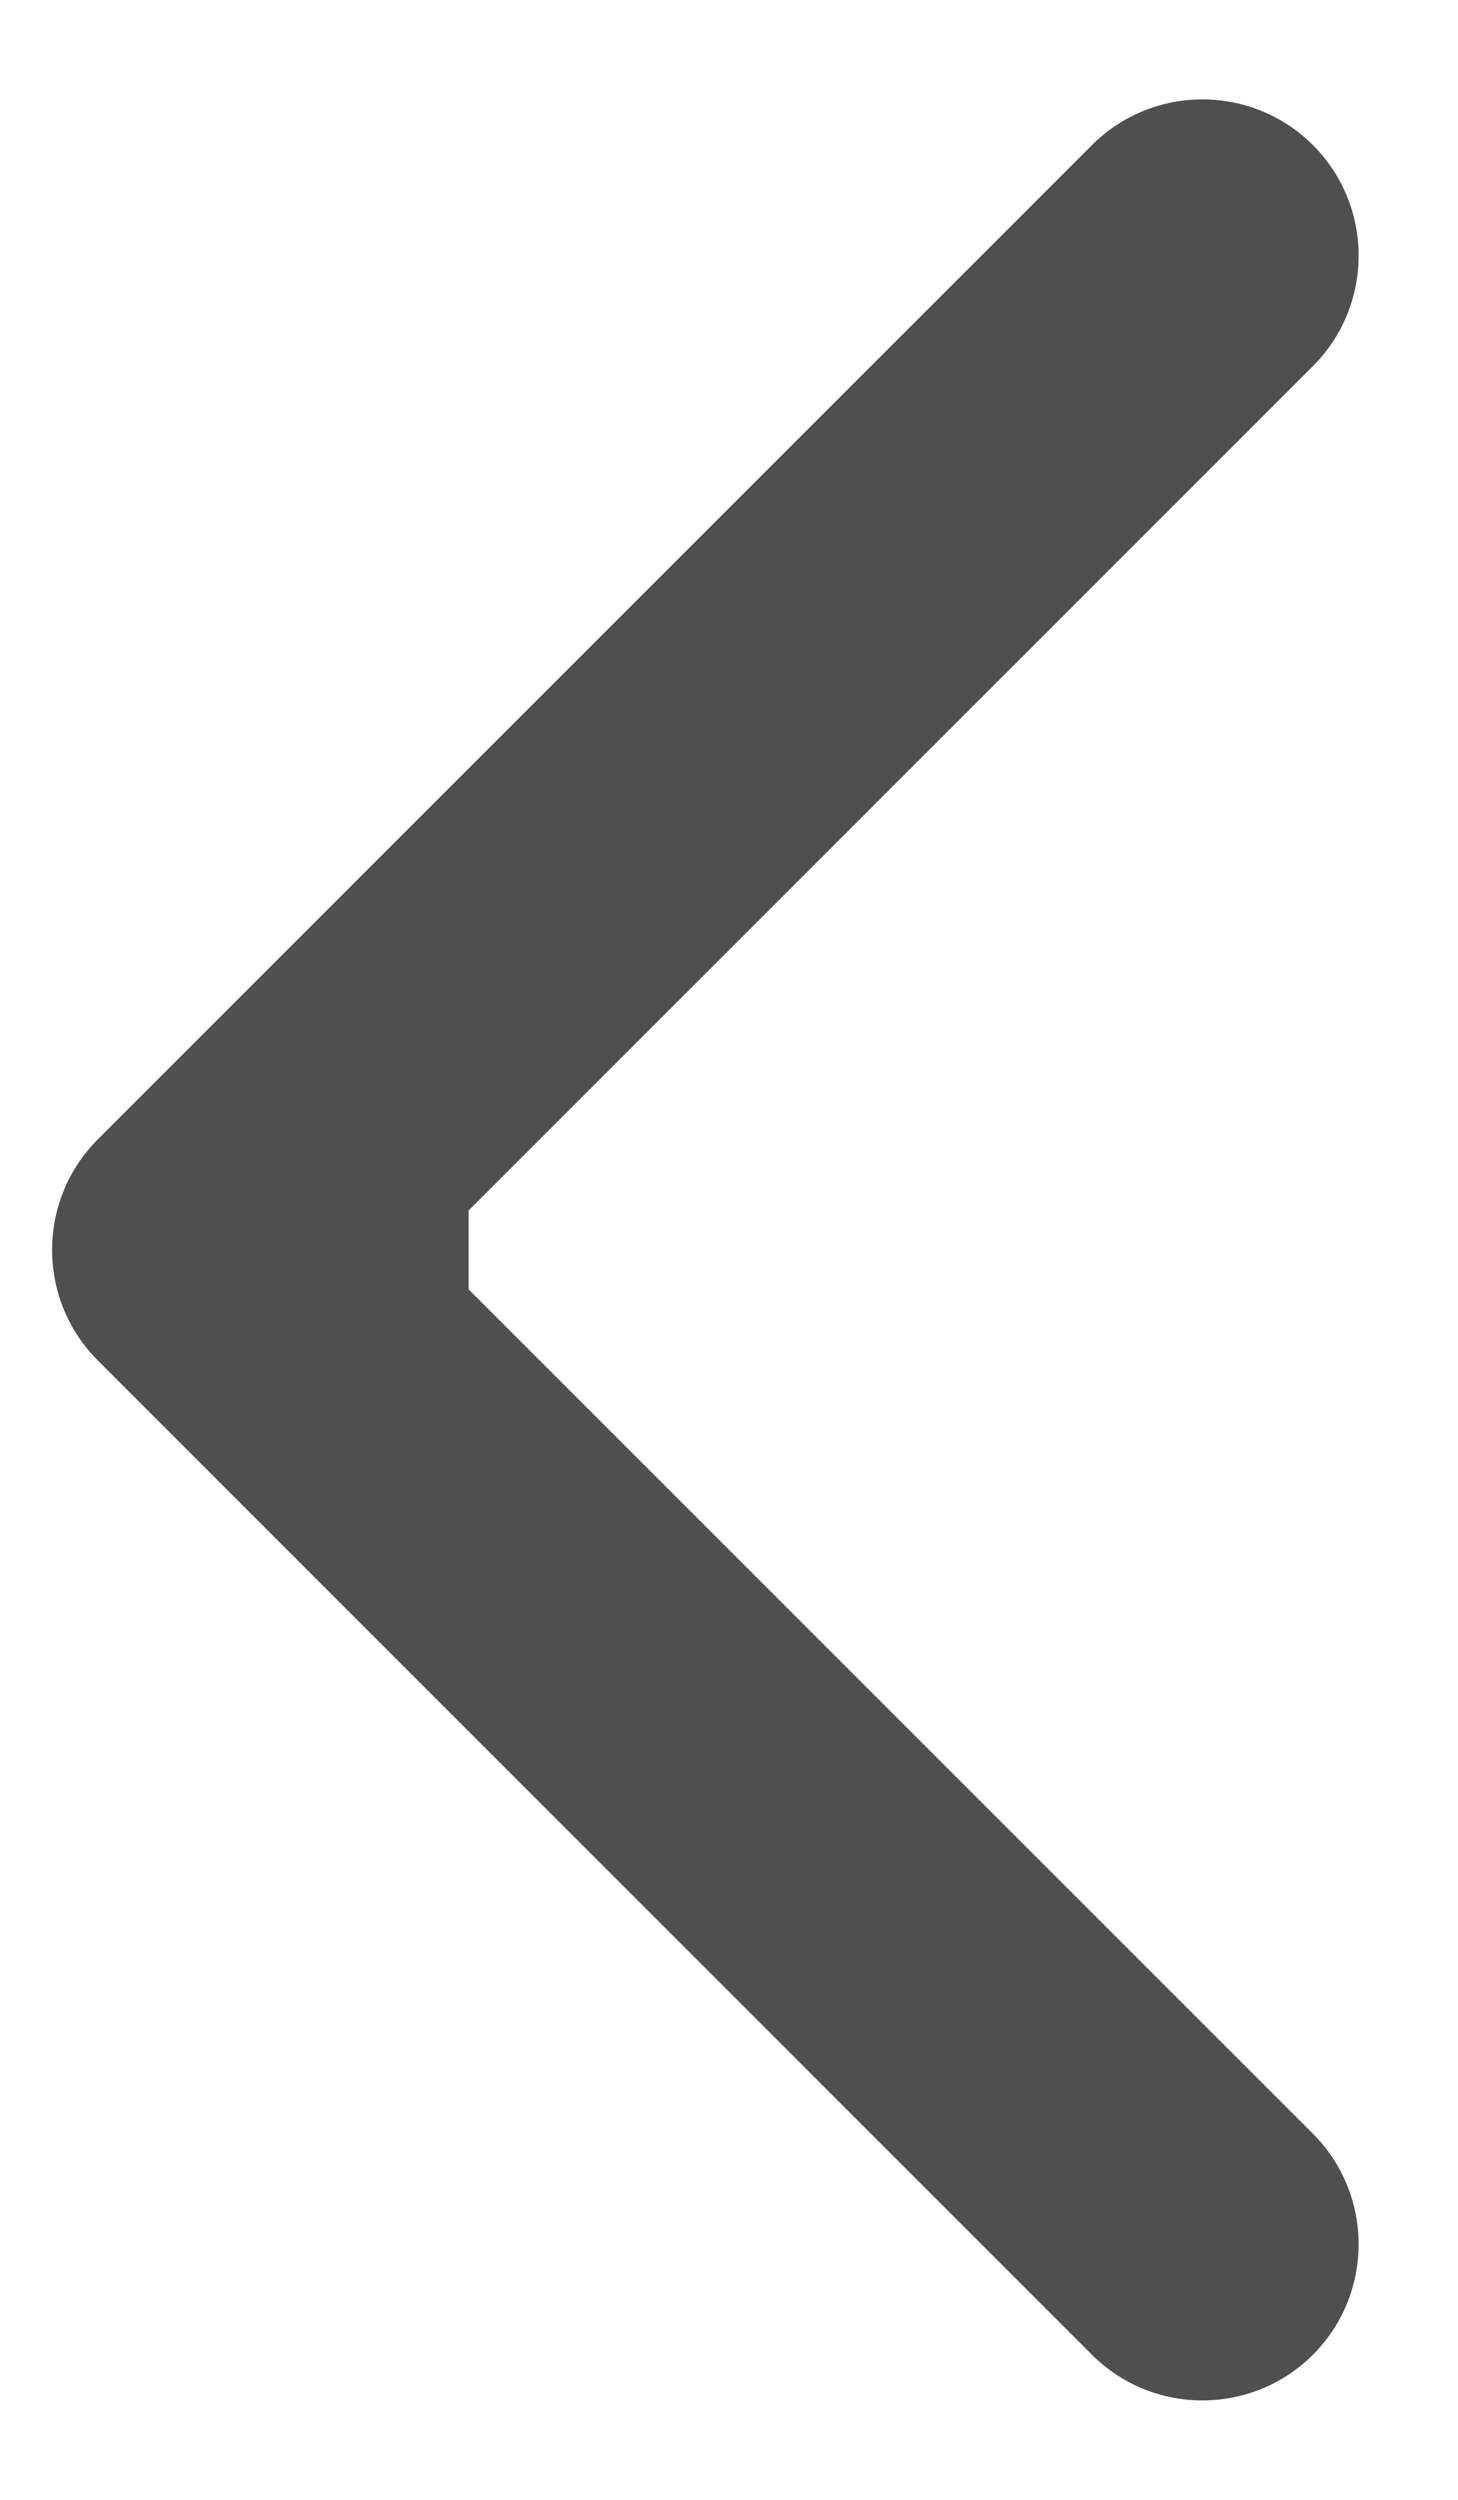 <svg width="14" height="24" viewBox="0 0 14 24" fill="none" xmlns="http://www.w3.org/2000/svg">
<path id="Arrow 2" d="M3 13.5L4.5 13.5L4.5 10.5L3 10.5L3 13.5ZM0.939 10.939C0.354 11.525 0.354 12.475 0.939 13.061L10.485 22.607C11.071 23.192 12.021 23.192 12.607 22.607C13.192 22.021 13.192 21.071 12.607 20.485L4.121 12L12.607 3.515C13.192 2.929 13.192 1.979 12.607 1.393C12.021 0.808 11.071 0.808 10.485 1.393L0.939 10.939ZM3 10.5L2 10.5L2 13.5L3 13.5L3 10.5Z" fill="#4F4F4F"/>
</svg>

